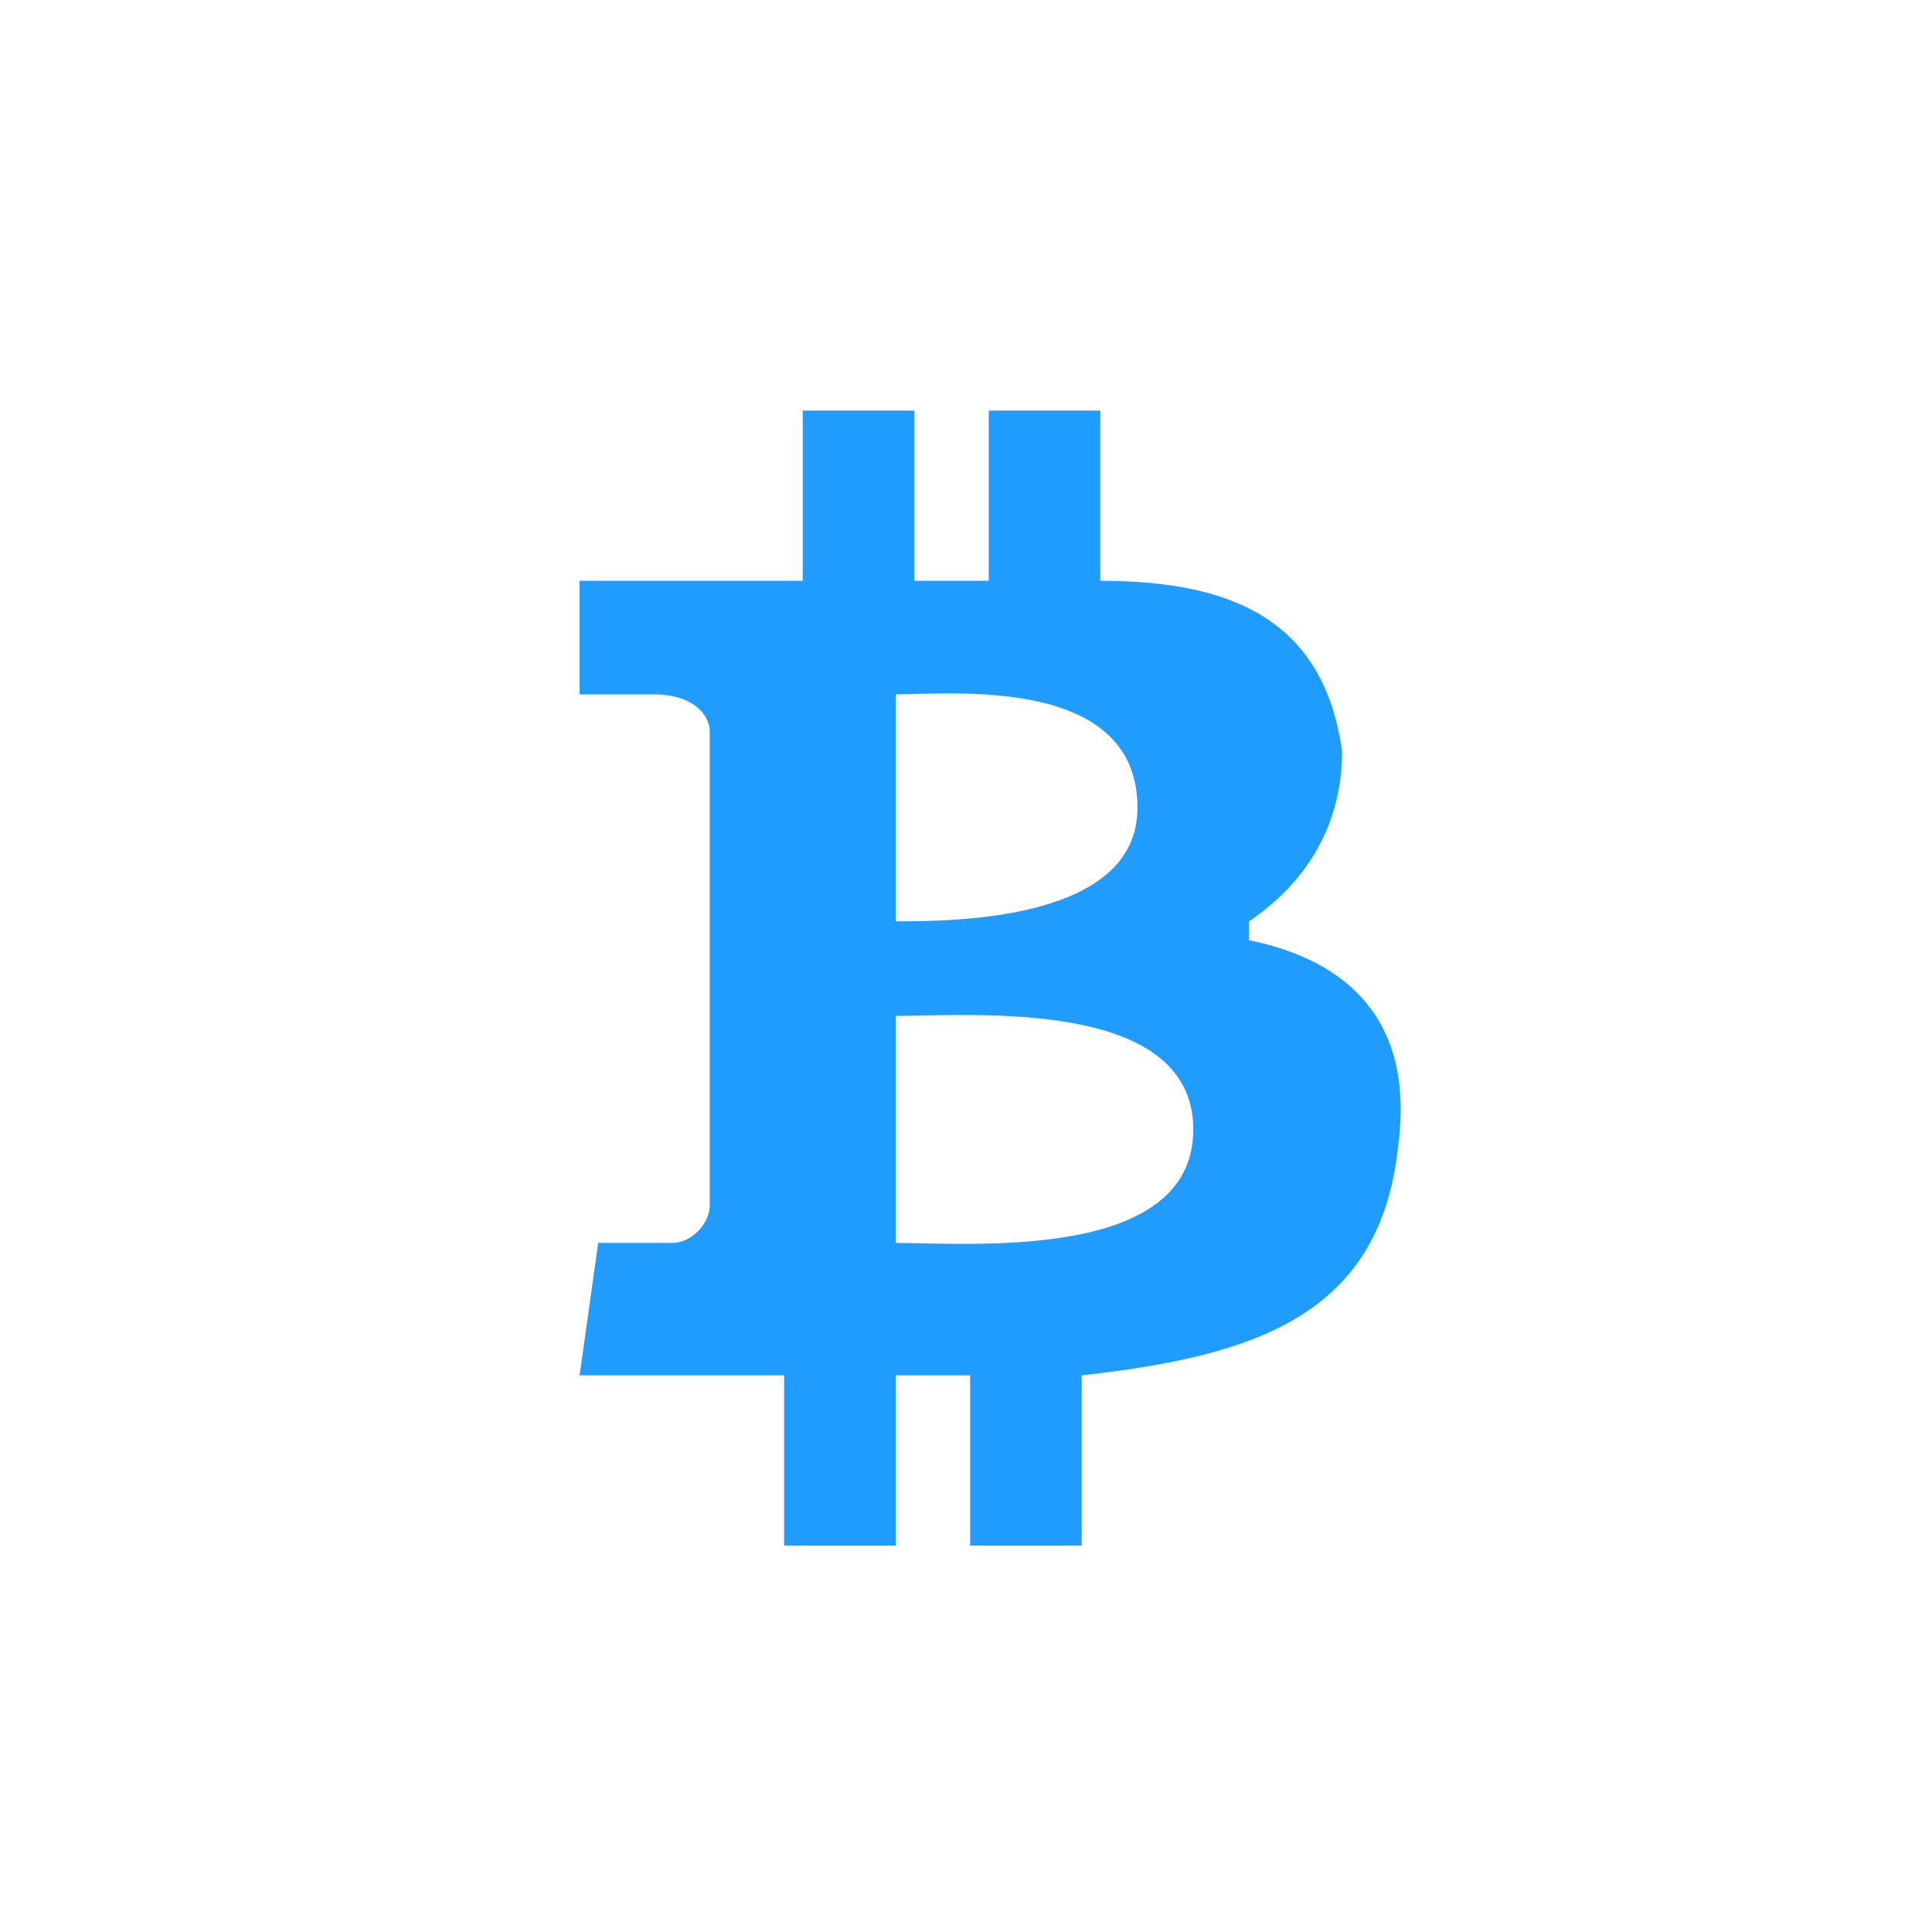 <?xml version="1.0" encoding="UTF-8"?>
<svg width="80px" height="80px" viewBox="0 0 80 80" version="1.1" xmlns="http://www.w3.org/2000/svg" xmlns:xlink="http://www.w3.org/1999/xlink">
    <!-- Generator: Sketch 59.1 (86144) - https://sketch.com -->
    <title>ic/cat_a/ic_cat_a_04</title>
    <desc>Created with Sketch.</desc>
    <g id="ic/cat_a/ic_cat_a_04" stroke="none" stroke-width="1" fill="none" fill-rule="evenodd">
        <path d="M37.86,17 L37.86,24.05 L37.86,24.05 L40.941,24.05 L40.941,17 L45.561,17 L45.561,24.05 C50.951,24.05 54.801,25.617 55.571,31.1 C55.571,34.233 54.031,36.583 51.721,38.15 L51.721,38.15 L51.721,38.933 L51.934,38.978 C55.684,39.805 58.637,42.168 57.881,47.55 C57.111,54.6 51.721,56.167 44.791,56.95 L44.791,56.95 L44.791,64 L40.171,64 L40.171,56.95 L40.171,56.95 L37.09,56.95 L37.09,64 L32.47,64 L32.47,56.95 L32.47,56.95 L24,56.95 L24.77,51.467 L24.77,51.467 L27.85,51.467 C28.62,51.467 29.39,50.683 29.39,49.9 L29.39,49.9 L29.39,30.317 C29.39,29.533 28.62,28.75 27.08,28.75 L27.08,28.75 L24,28.75 L24,24.05 L33.24,24.05 L33.24,17 L37.86,17 Z M49.411,46.767 C49.411,41.283 40.171,42.067 37.09,42.067 L37.09,42.067 L37.09,51.467 C40.171,51.467 49.411,52.25 49.411,46.767 Z M47.101,33.45 C47.101,27.967 39.401,28.75 37.09,28.75 L37.09,28.75 L37.09,38.15 C39.401,38.15 47.101,38.15 47.101,33.45 Z" id="Combined-Shape" fill="#209CFF"></path>
    </g>
</svg>